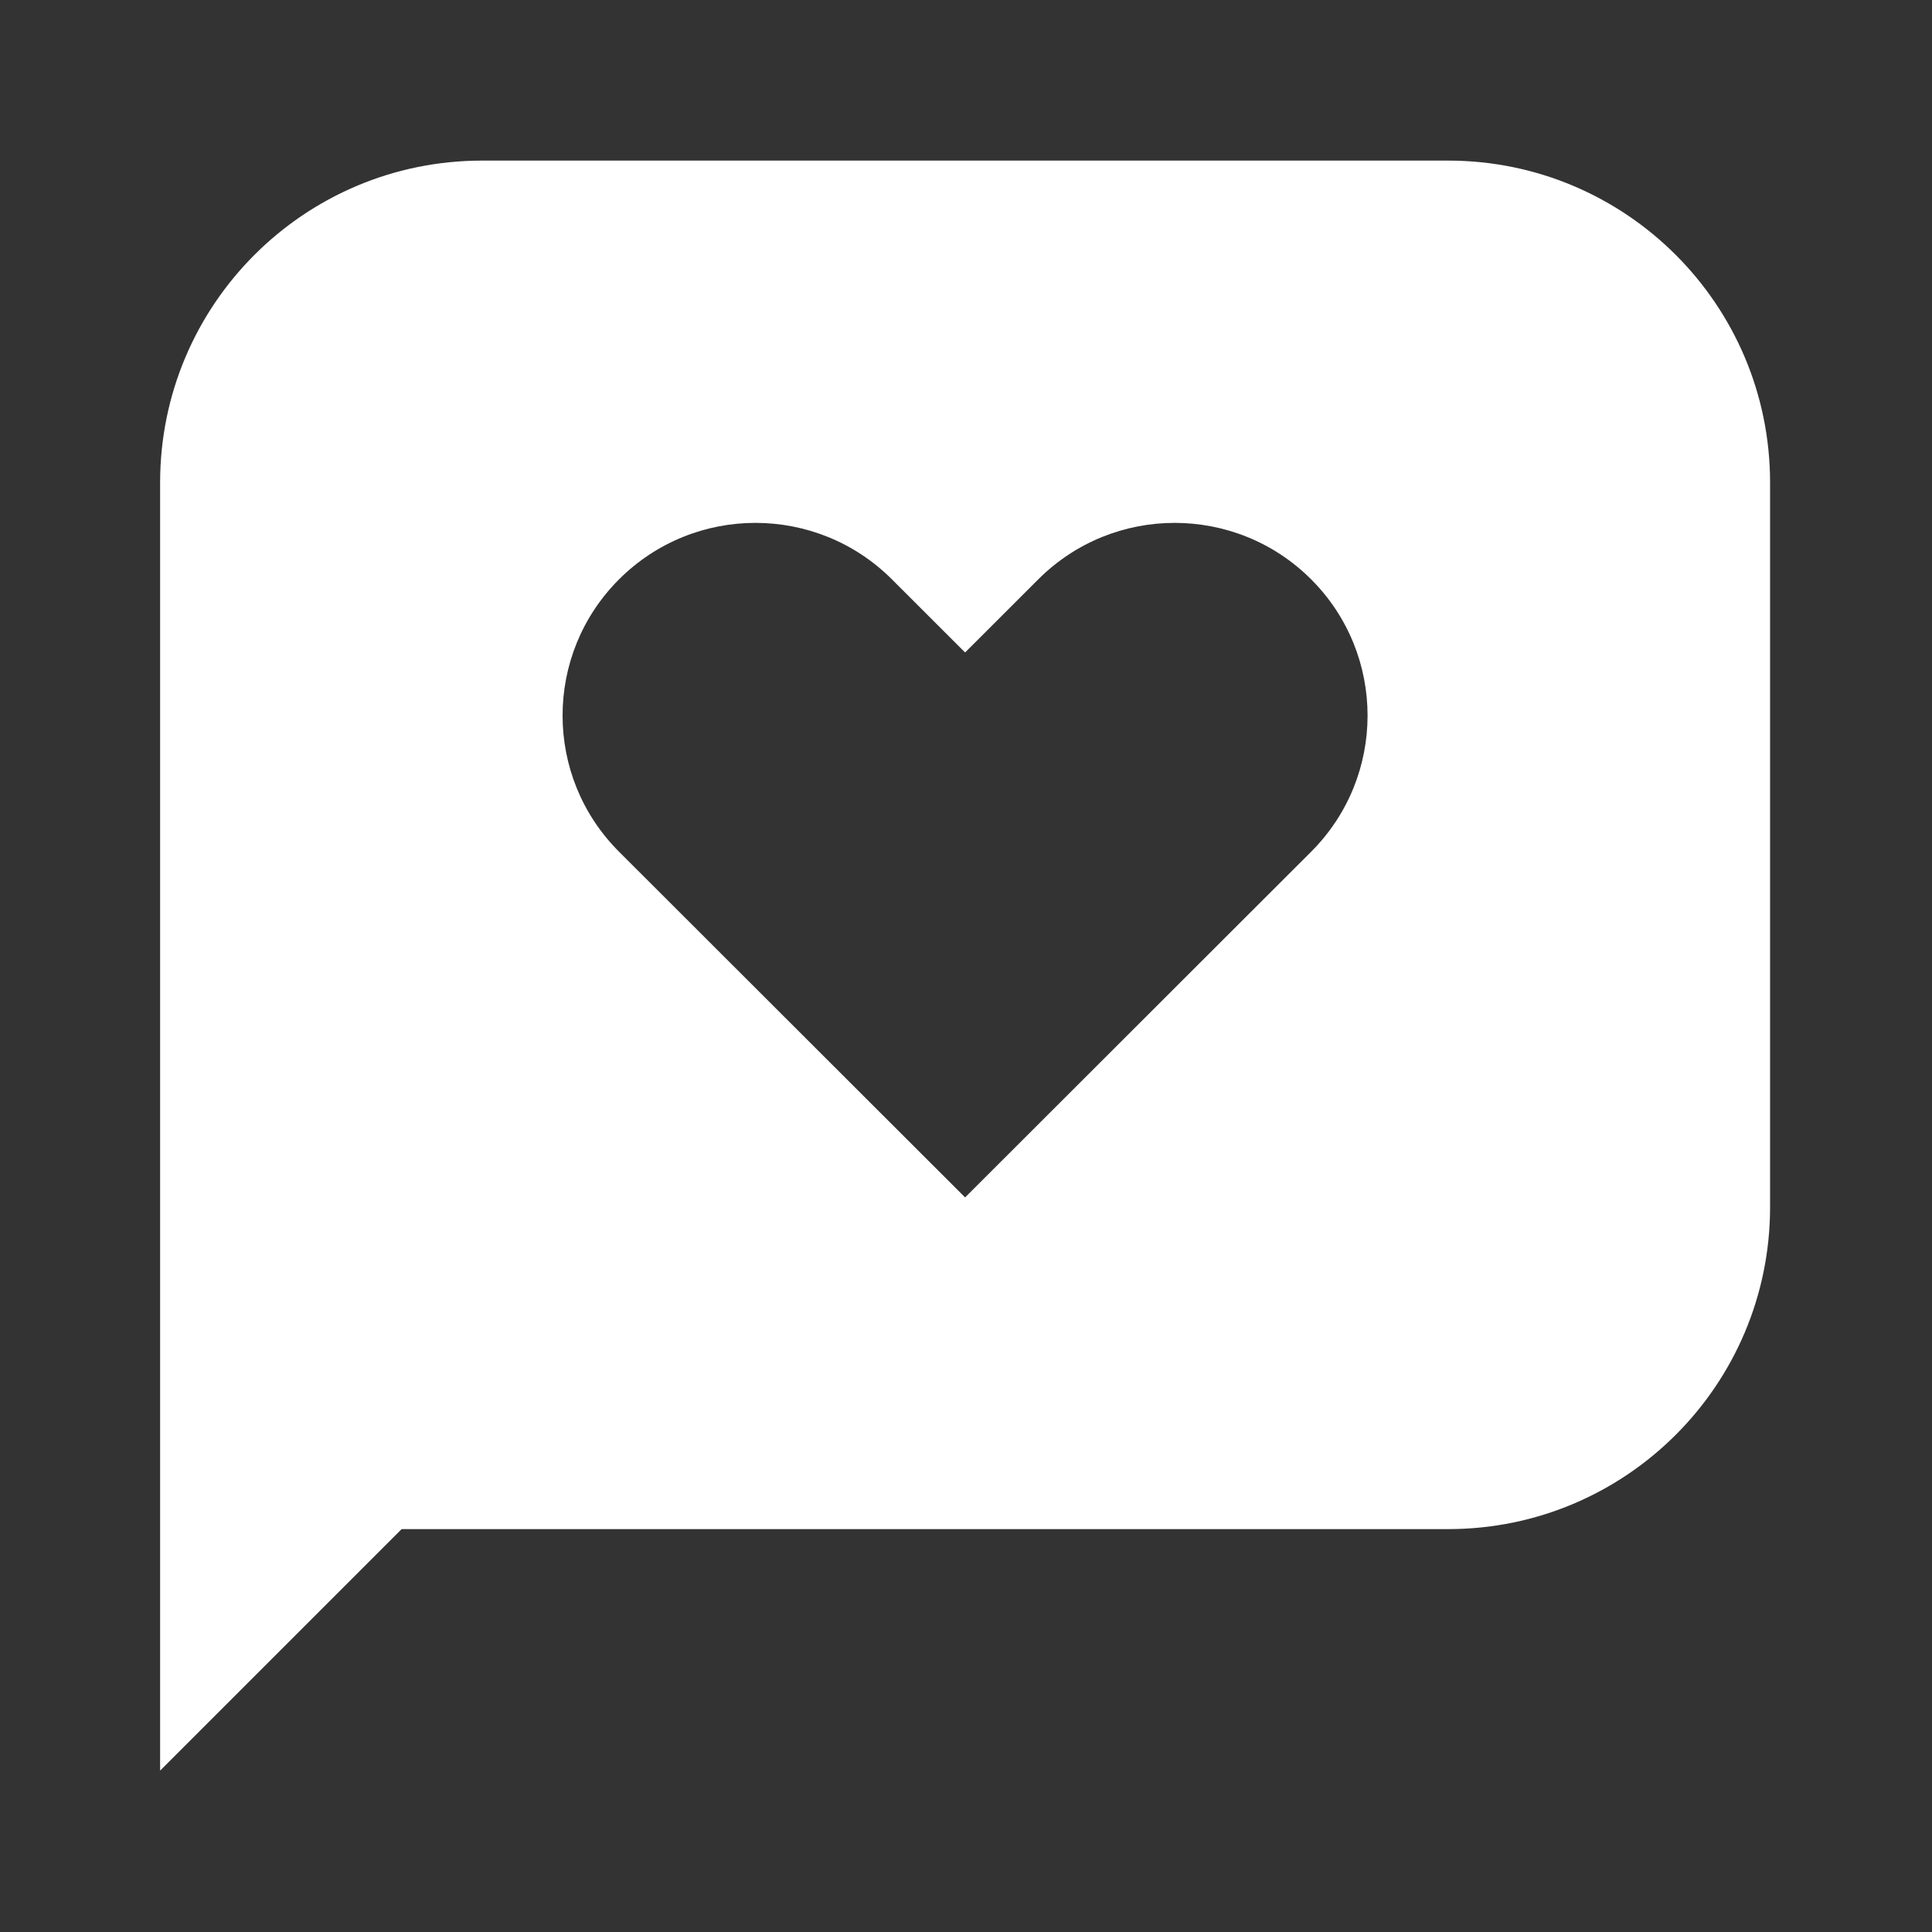 <svg width="32" height="32" viewBox="0 0 32 32" fill="none" xmlns="http://www.w3.org/2000/svg">
<rect x="0" y="0" width="32" height="32" fill="#333333" stroke="none"/>
<path d="M2.652 7.993C2.652 5.048 5.039 2.66 7.985 2.66H23.985C26.93 2.66 29.318 5.048 29.318 7.993V19.994C29.318 22.939 26.93 25.327 23.985 25.327H6.652L2.652 29.327V7.993ZM15.985 10.807L14.772 9.595C13.524 8.349 11.502 8.349 10.254 9.595C9.006 10.841 9.006 12.862 10.254 14.108L15.985 19.833L21.716 14.108C22.963 12.862 22.963 10.841 21.716 9.595C20.468 8.349 18.445 8.349 17.198 9.595L15.985 10.807Z" fill="white"/>
</svg>
